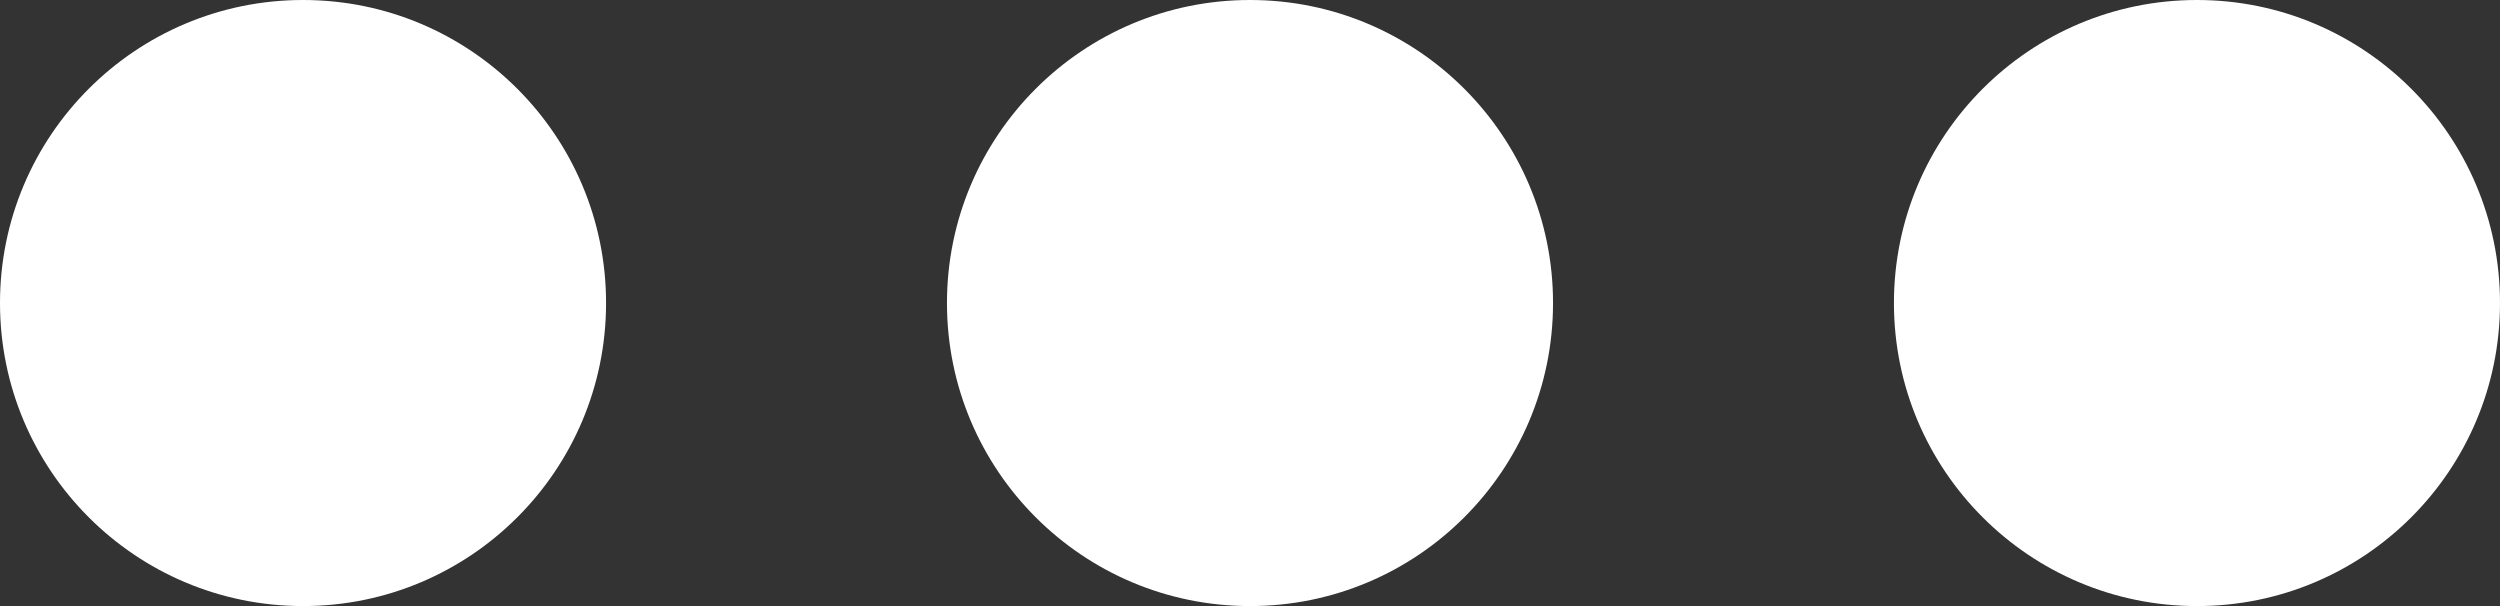<svg id="Camada_1" data-name="Camada 1" xmlns="http://www.w3.org/2000/svg" viewBox="0 0 33 8"><rect x="0" y="0" width="33" height="8" fill="#333333" stroke="none"/><defs><style>.cls-1{fill:#fff;}</style></defs><circle class="cls-1" cx="4" cy="4" r="4"/><circle class="cls-1" cx="16.5" cy="4" r="4"/><circle class="cls-1" cx="29" cy="4" r="4"/></svg>